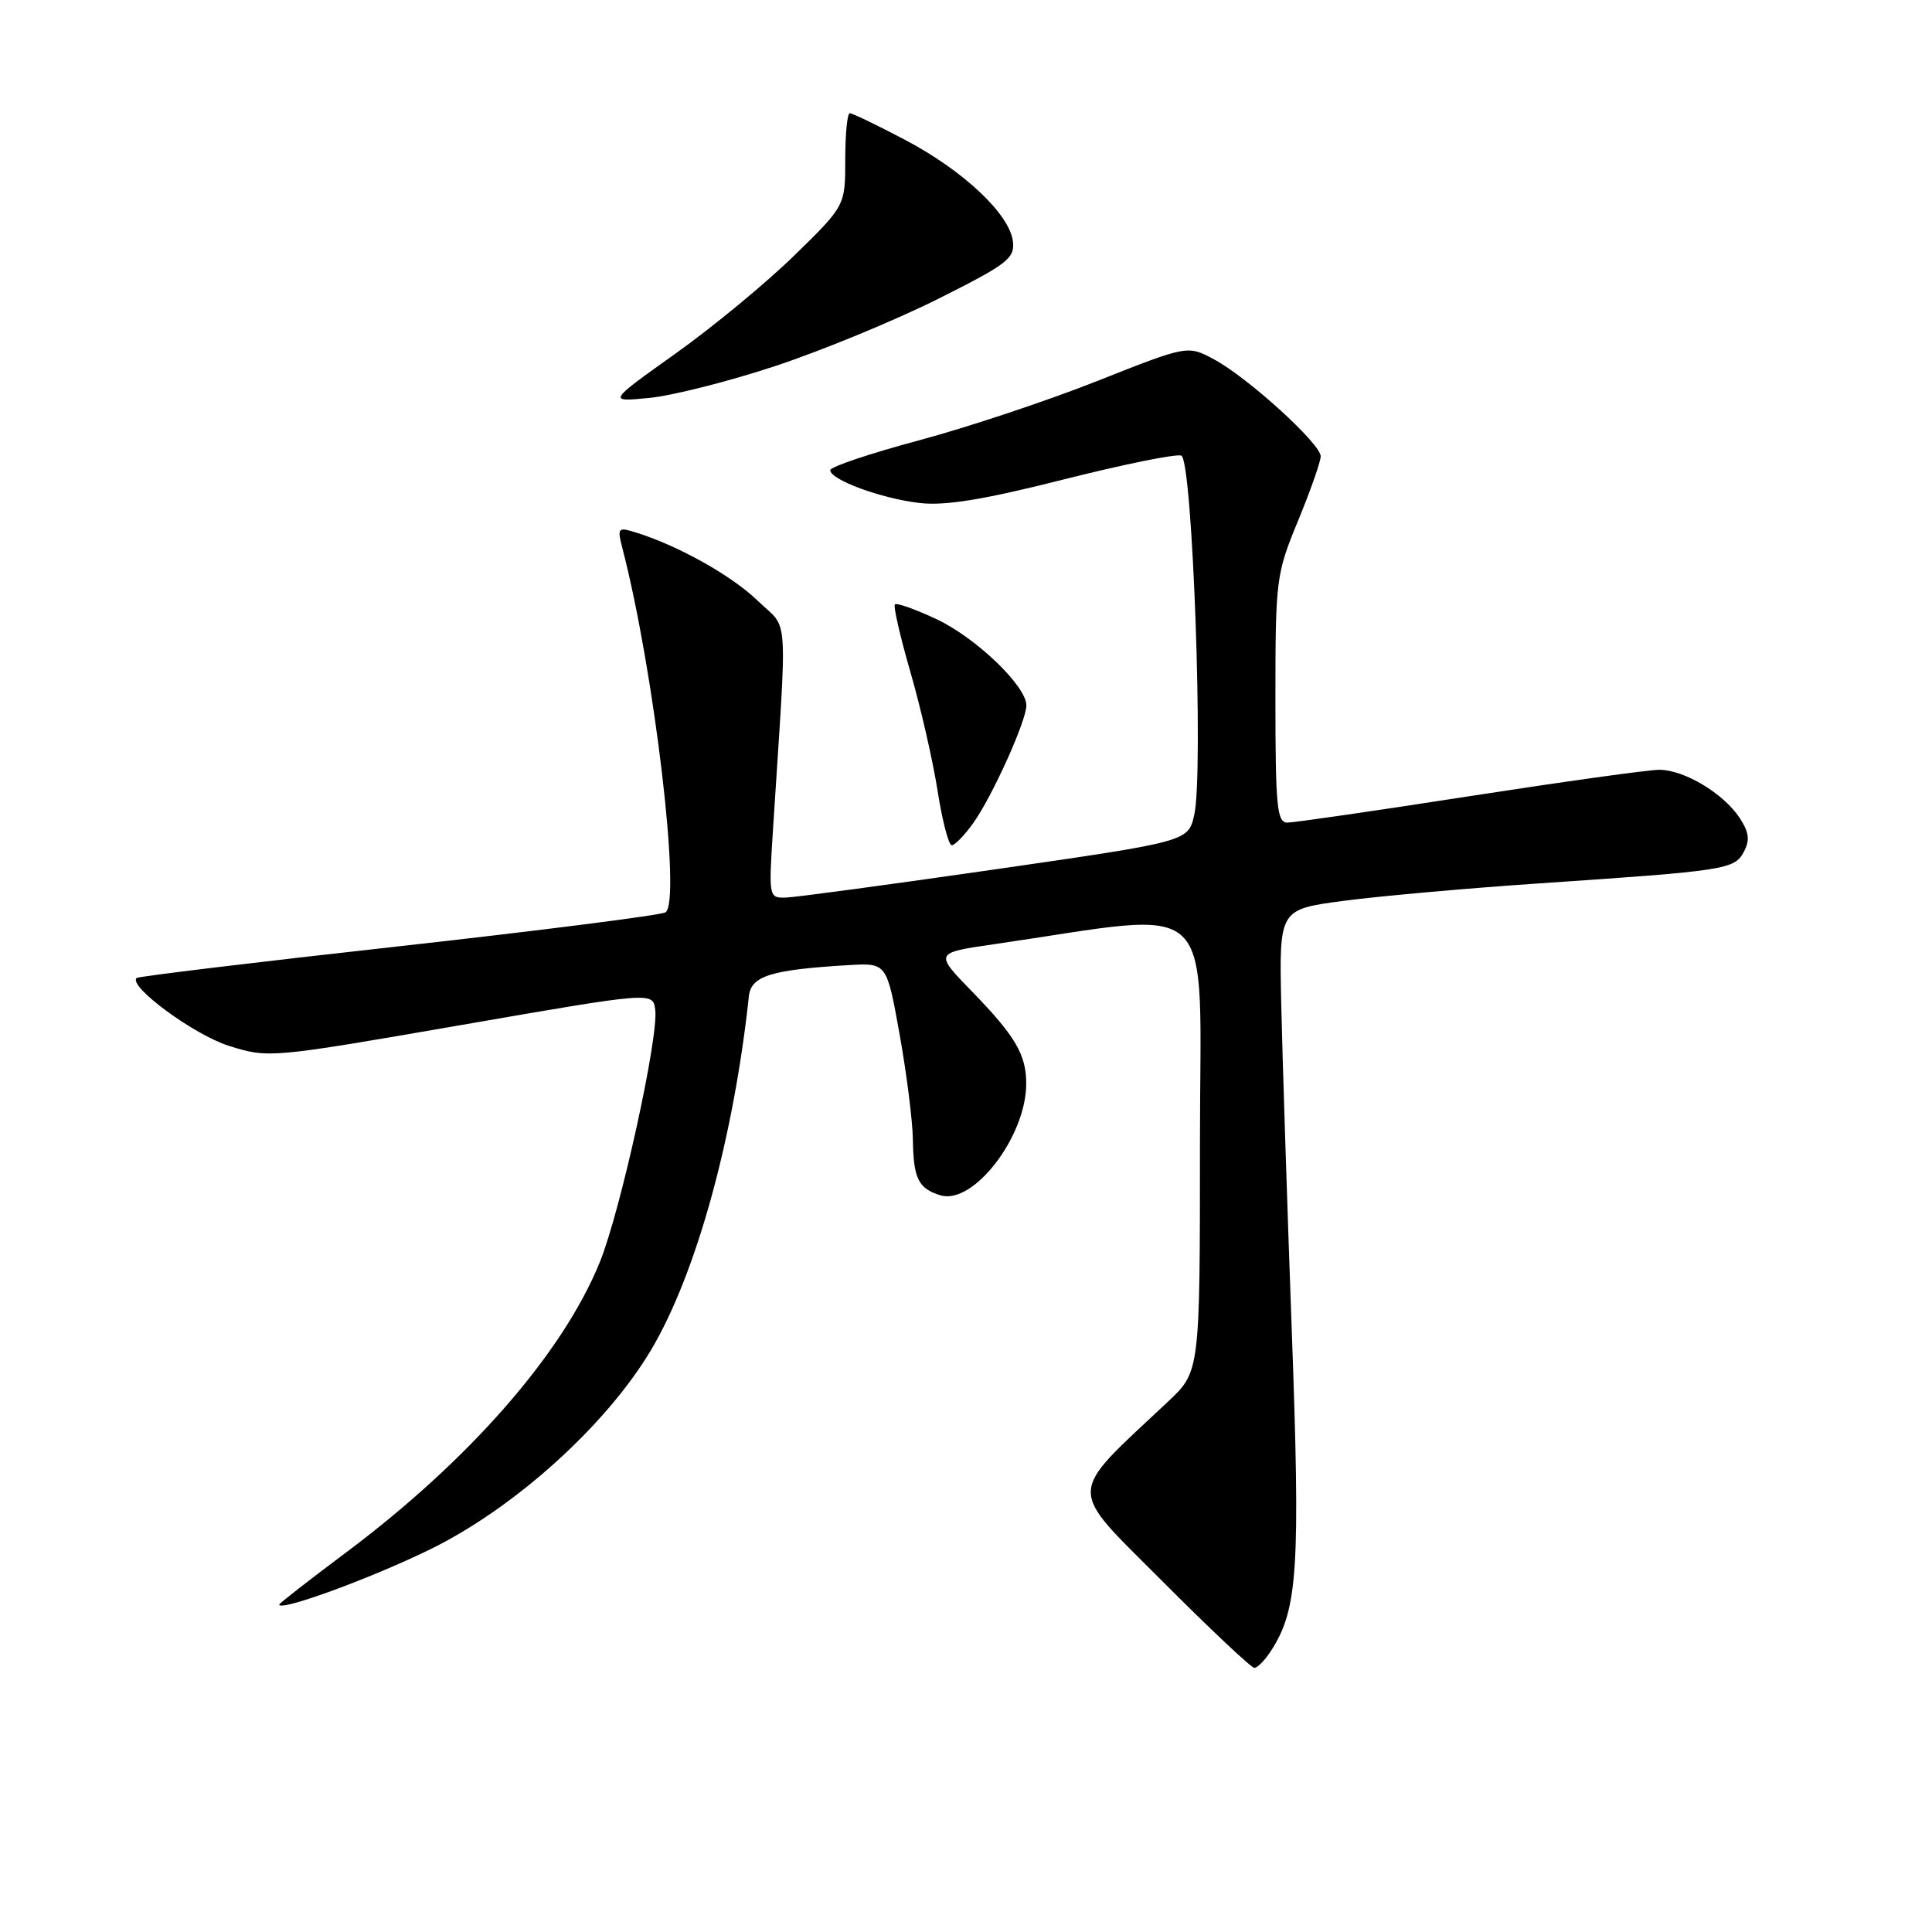 <?xml version="1.0" encoding="UTF-8" standalone="no"?>
<!DOCTYPE svg PUBLIC "-//W3C//DTD SVG 1.1//EN" "http://www.w3.org/Graphics/SVG/1.1/DTD/svg11.dtd" >
<svg xmlns="http://www.w3.org/2000/svg" xmlns:xlink="http://www.w3.org/1999/xlink" version="1.1" viewBox="0 0 256 256">
 <g >
 <path fill="currentColor"
d=" M 168.41 218.75 C 171.98 213.25 172.32 207.92 171.16 176.16 C 170.55 159.30 169.92 139.88 169.77 133.00 C 169.50 120.50 169.50 120.50 178.00 119.37 C 182.68 118.75 194.38 117.70 204.00 117.05 C 228.71 115.38 229.82 115.21 231.07 112.87 C 231.89 111.33 231.76 110.29 230.52 108.39 C 228.39 105.14 223.17 102.01 219.88 102.00 C 218.44 102.00 207.12 103.58 194.71 105.50 C 182.30 107.43 171.44 109.00 170.58 109.00 C 169.21 109.00 169.00 106.87 169.00 92.64 C 169.00 76.74 169.09 76.07 172.00 69.00 C 173.65 65.00 175.00 61.16 175.00 60.46 C 175.00 58.80 165.33 50.01 160.87 47.62 C 157.37 45.74 157.37 45.74 145.43 50.47 C 138.87 53.07 128.22 56.62 121.76 58.35 C 115.30 60.08 110.01 61.86 110.01 62.30 C 110.00 63.57 116.80 66.07 121.86 66.65 C 125.26 67.04 130.35 66.21 140.90 63.54 C 148.82 61.54 155.85 60.11 156.53 60.37 C 158.02 60.94 159.51 102.46 158.24 108.00 C 157.43 111.50 157.43 111.50 131.97 115.18 C 117.96 117.20 105.45 118.89 104.17 118.93 C 101.87 119.00 101.85 118.93 102.42 110.00 C 104.34 80.09 104.57 83.65 100.41 79.61 C 96.96 76.26 89.75 72.23 84.11 70.51 C 81.89 69.83 81.78 69.97 82.47 72.64 C 86.69 88.89 90.31 119.57 88.18 120.89 C 87.56 121.27 71.63 123.30 52.78 125.40 C 33.93 127.49 18.32 129.38 18.10 129.59 C 16.95 130.68 25.72 137.13 30.33 138.58 C 35.58 140.23 35.78 140.21 61.06 135.83 C 86.50 131.42 86.50 131.42 86.82 133.79 C 87.31 137.31 82.21 160.53 79.47 167.26 C 74.56 179.35 62.13 193.56 45.75 205.79 C 40.94 209.39 37.00 212.46 37.00 212.61 C 37.00 213.58 48.97 209.21 56.89 205.35 C 68.14 199.87 80.34 188.86 86.29 178.84 C 92.24 168.81 97.21 150.82 99.23 132.01 C 99.52 129.31 102.15 128.49 112.50 127.88 C 117.50 127.59 117.50 127.59 119.20 137.04 C 120.13 142.24 120.93 148.53 120.96 151.00 C 121.04 156.18 121.68 157.47 124.59 158.38 C 128.92 159.73 135.92 150.70 135.98 143.68 C 136.01 139.79 134.57 137.32 128.80 131.38 C 123.82 126.26 123.82 126.26 131.66 125.12 C 161.92 120.74 159.00 117.91 159.00 151.53 C 159.00 181.75 159.00 181.75 154.75 185.74 C 141.23 198.44 141.28 196.75 154.02 209.52 C 160.31 215.83 165.80 221.00 166.21 221.00 C 166.62 221.00 167.61 219.99 168.41 218.75 Z  M 128.97 109.05 C 131.50 105.49 136.00 95.52 136.00 93.47 C 136.00 90.90 129.31 84.49 124.07 82.03 C 121.28 80.73 118.82 79.85 118.58 80.08 C 118.35 80.32 119.27 84.33 120.62 89.00 C 121.98 93.68 123.60 100.76 124.23 104.75 C 124.85 108.74 125.70 112.00 126.11 112.00 C 126.53 112.00 127.81 110.67 128.97 109.05 Z  M 102.82 48.47 C 108.97 46.43 118.61 42.45 124.25 39.63 C 133.46 35.02 134.47 34.25 134.22 32.01 C 133.81 28.40 127.66 22.60 119.94 18.54 C 116.24 16.59 112.94 15.00 112.60 15.00 C 112.27 15.00 112.00 17.76 112.00 21.13 C 112.00 27.26 112.00 27.26 105.22 33.88 C 101.49 37.52 94.40 43.37 89.47 46.88 C 80.50 53.27 80.50 53.27 86.08 52.72 C 89.14 52.42 96.68 50.51 102.82 48.47 Z "/>
</g>
</svg>